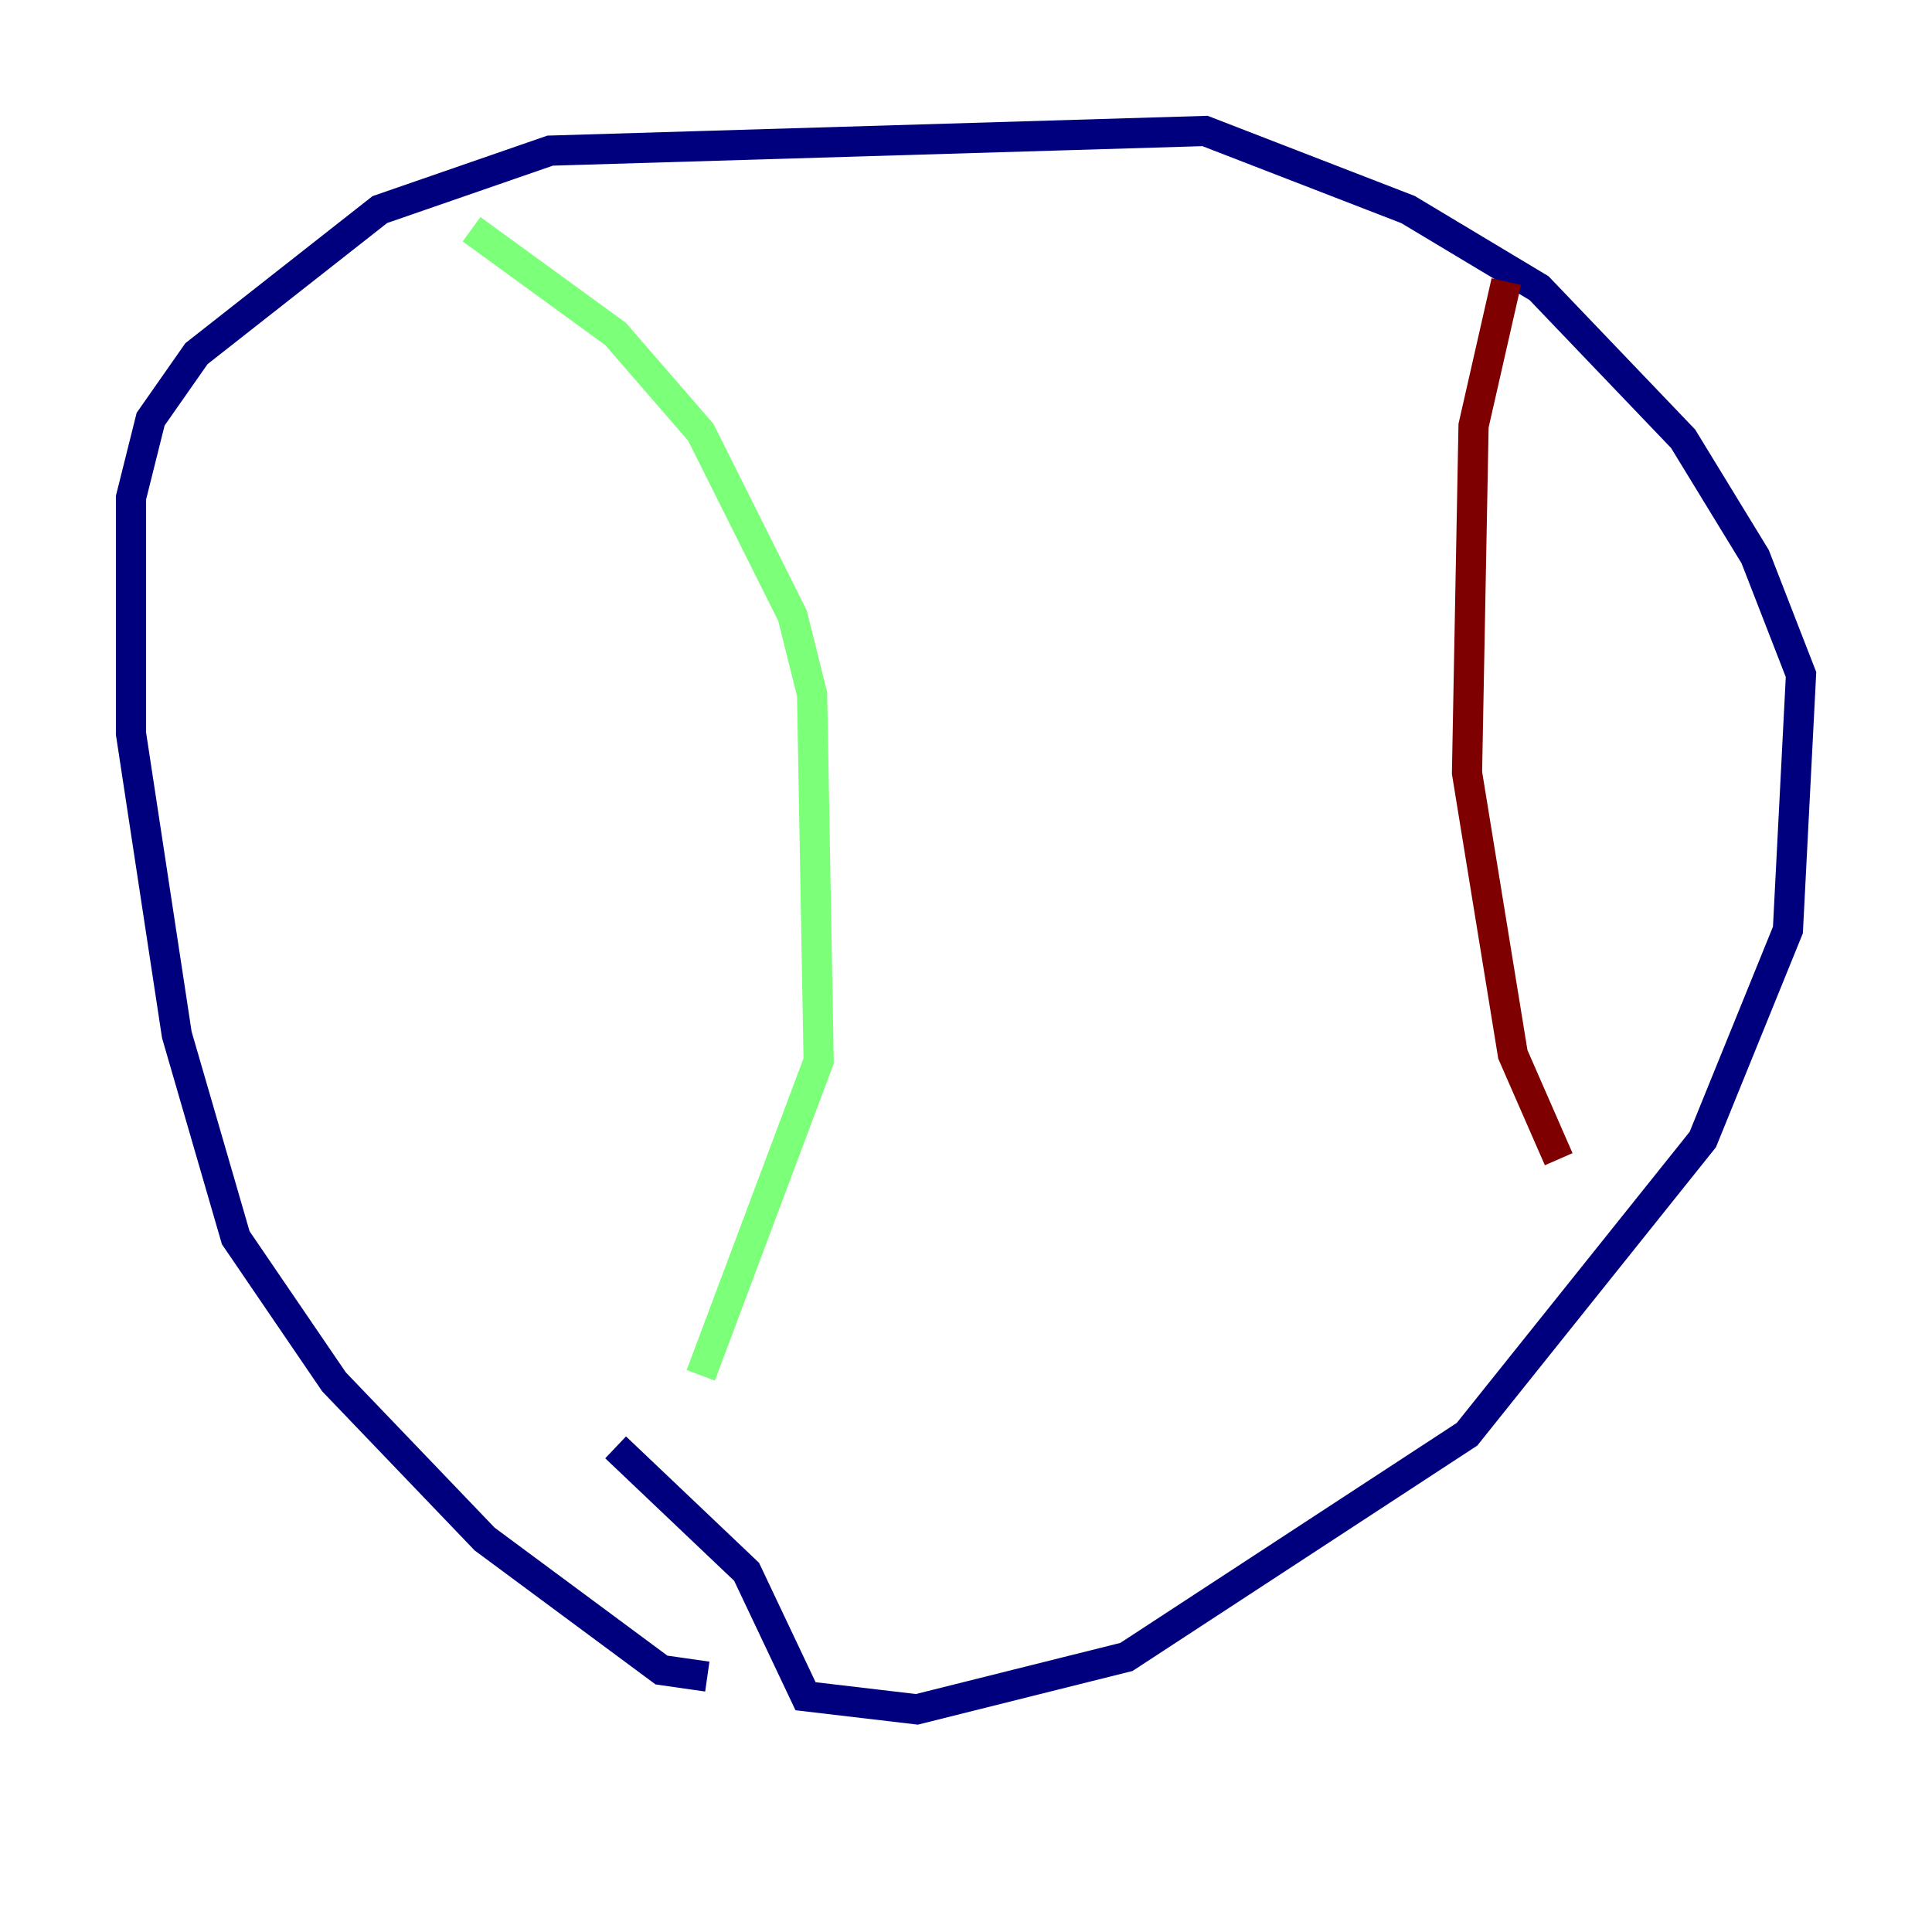 <?xml version="1.0" encoding="utf-8" ?>
<svg baseProfile="tiny" height="128" version="1.2" viewBox="0,0,128,128" width="128" xmlns="http://www.w3.org/2000/svg" xmlns:ev="http://www.w3.org/2001/xml-events" xmlns:xlink="http://www.w3.org/1999/xlink"><defs /><polyline fill="none" points="46.861,111.078 43.824,110.644 32.108,101.966 22.129,91.552 15.62,82.007 11.715,68.556 8.678,48.597 8.678,32.976 9.98,27.77 13.017,23.43 25.166,13.885 36.447,9.98 79.837,8.678 93.288,13.885 101.966,19.091 111.512,29.071 116.285,36.881 119.322,44.691 118.454,61.614 112.814,75.498 97.193,95.024 74.63,109.776 60.746,113.248 53.37,112.38 49.464,104.136 40.786,95.891" stroke="#00007f" stroke-width="2" /><polyline fill="none" points="31.241,15.186 40.786,22.129 46.427,28.637 52.502,40.786 53.803,45.993 54.237,70.291 46.427,91.119" stroke="#7cff79" stroke-width="2" /><polyline fill="none" points="99.797,18.658 97.627,28.203 97.193,51.2 100.231,69.858 103.268,76.8" stroke="#7f0000" stroke-width="2" /></svg>